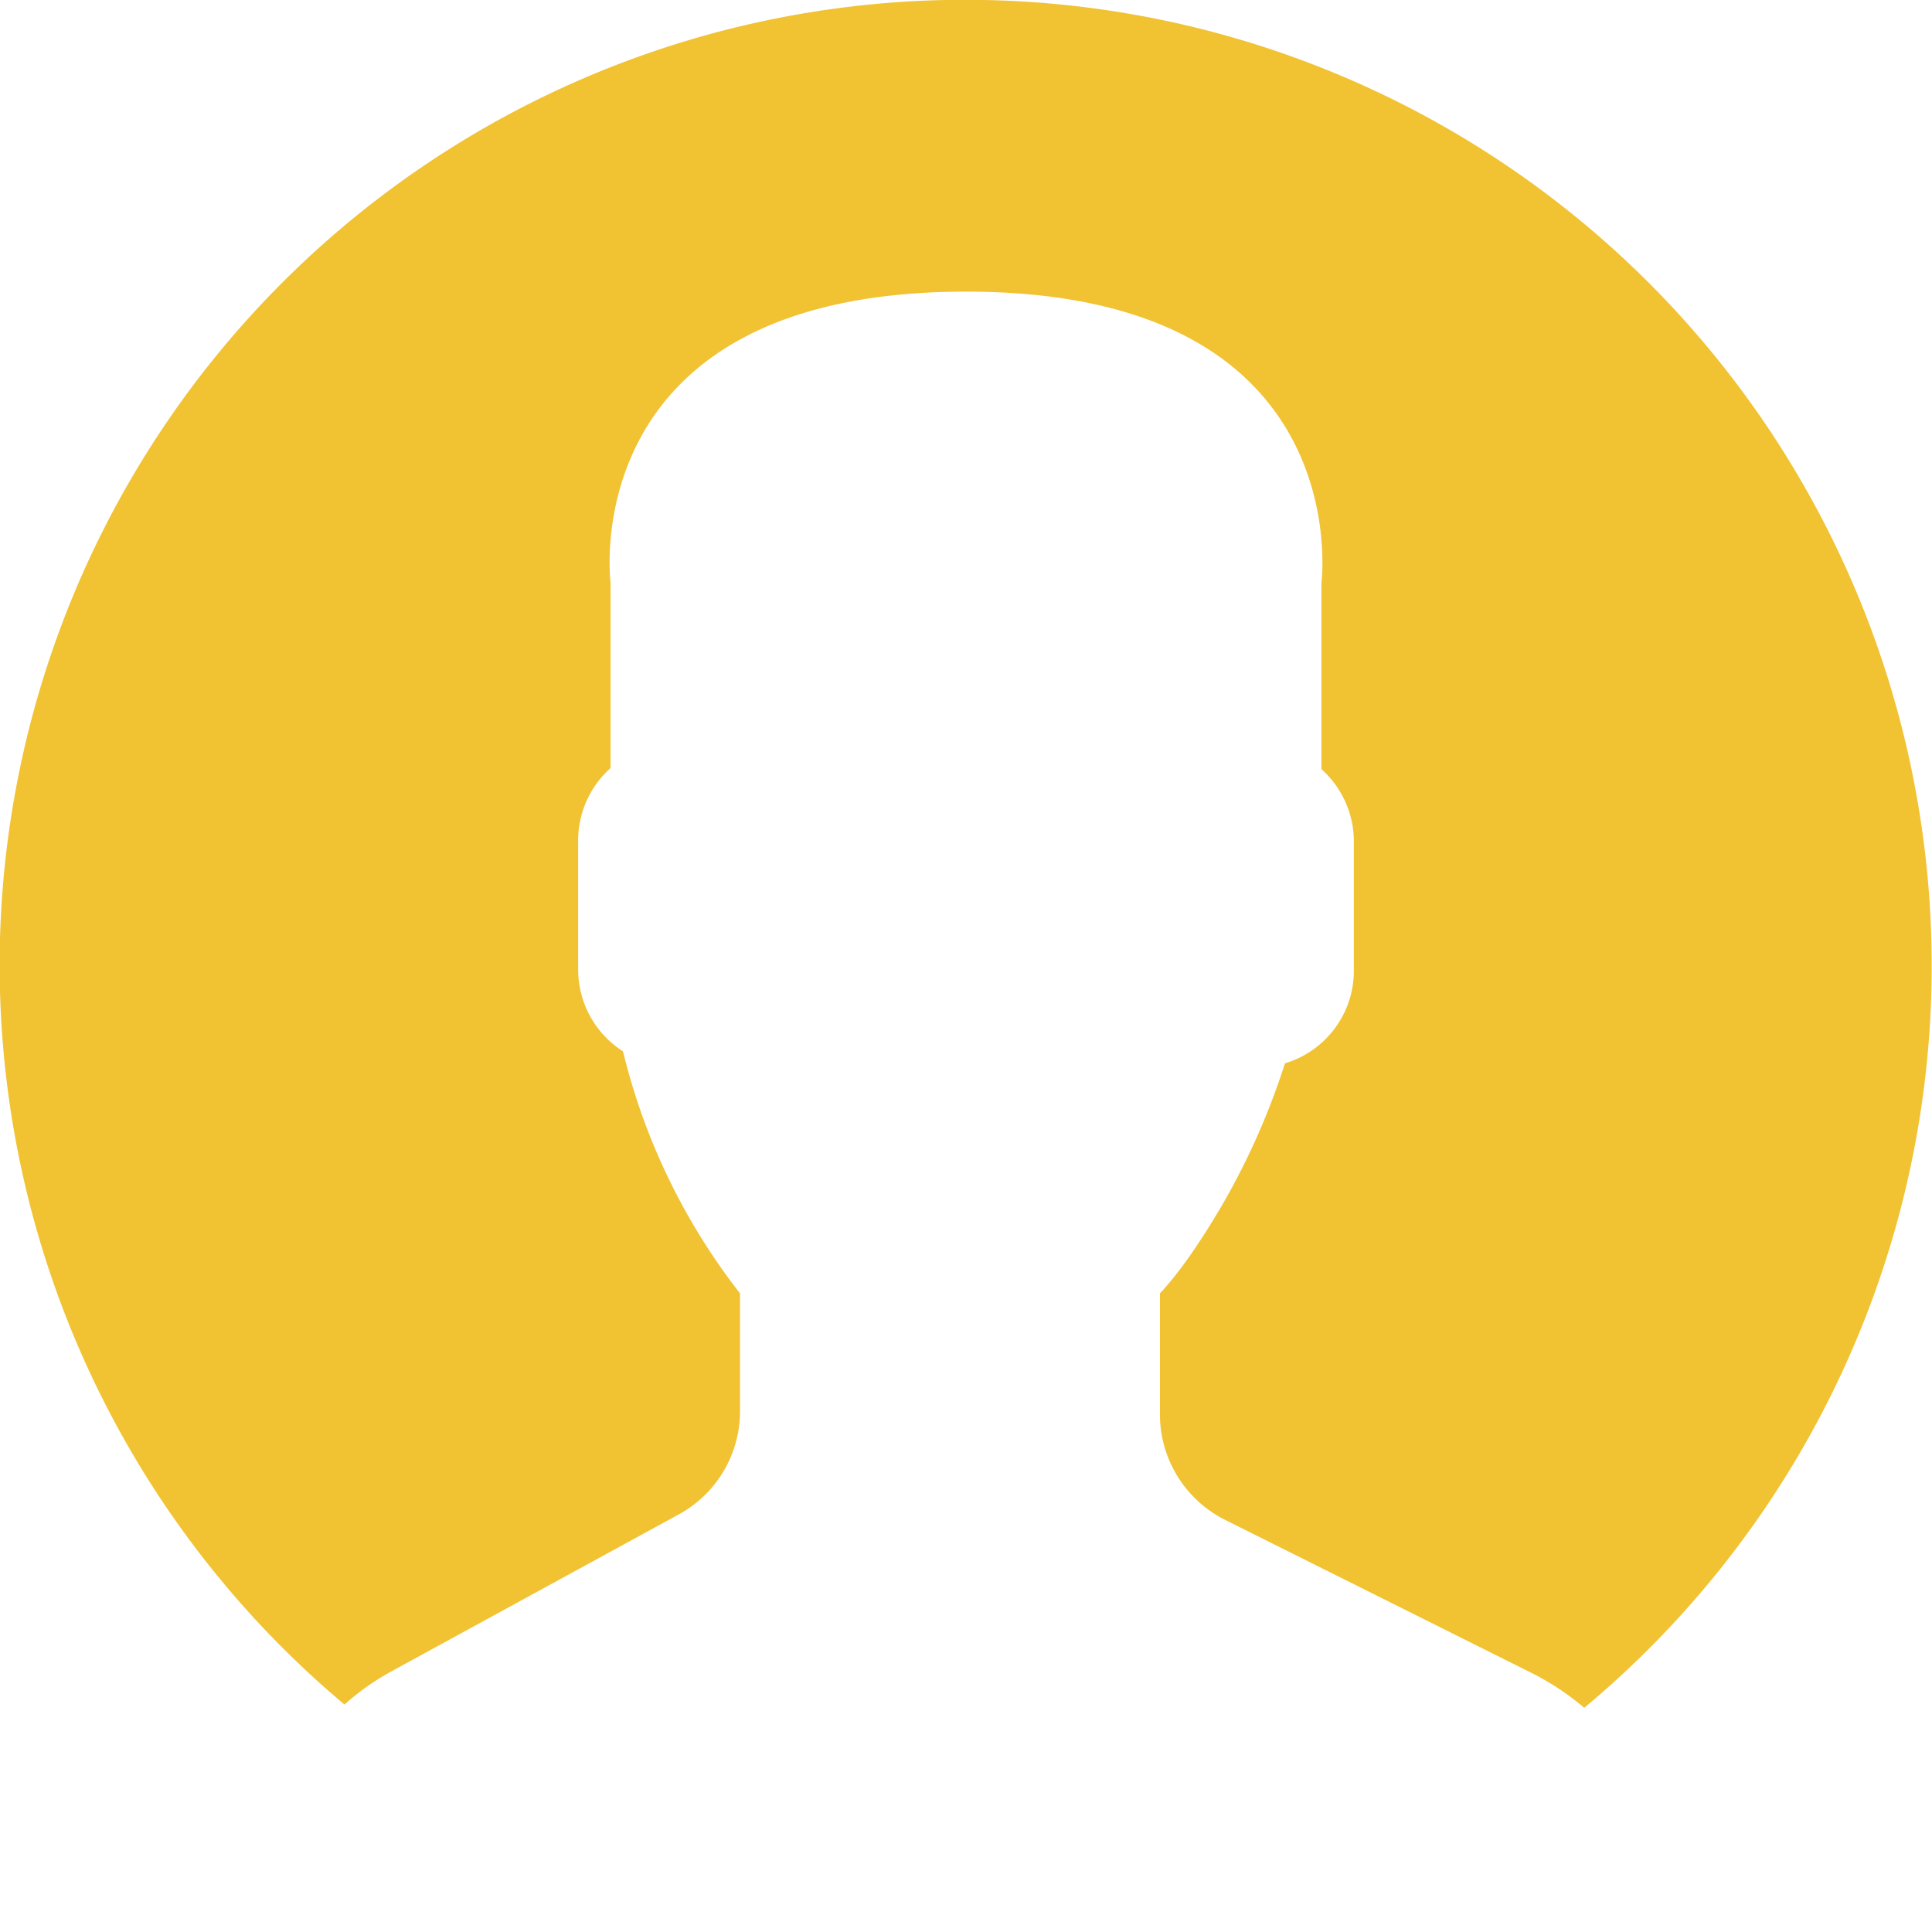 <svg id="Capa_1" data-name="Capa 1" xmlns="http://www.w3.org/2000/svg" viewBox="0 0 53 53"><defs><style>.cls-1{fill:none;}.cls-2{fill:#f1c232;}</style></defs><path class="cls-1" d="M18.61,41.55l-7.9,4.31a7.31,7.31,0,0,0-1.27.91,26.48,26.48,0,0,0,34,.09,7.07,7.07,0,0,0-1.39-.94L33.6,41.69a3.24,3.24,0,0,1-1.78-2.89V35.48a12.15,12.15,0,0,0,.8-1,19.36,19.36,0,0,0,2.63-5.31,2.65,2.65,0,0,0,1.89-2.53V23.07a2.66,2.66,0,0,0-.89-2V16s1-8-9.75-8-9.75,8-9.75,8V21.1a2.66,2.66,0,0,0-.89,2v3.54a2.69,2.69,0,0,0,1.23,2.24,17.68,17.68,0,0,0,3.21,6.63v3.24A3.22,3.22,0,0,1,18.61,41.55Z" transform="translate(0 0)"/><path class="cls-2" d="M27,0A26.48,26.48,0,0,0,9.45,46.76a6.91,6.91,0,0,1,1.25-.89l7.91-4.32a3.22,3.22,0,0,0,1.69-2.83V35.48a17.51,17.51,0,0,1-3.21-6.64,2.66,2.66,0,0,1-1.23-2.23V23.07a2.66,2.66,0,0,1,.89-2V16S15.7,8,26.5,8s9.75,8,9.75,8V21.1a2.66,2.66,0,0,1,.89,2v3.54a2.65,2.65,0,0,1-1.89,2.53,19.79,19.79,0,0,1-2.63,5.31c-.29.41-.57.76-.8,1V38.8a3.24,3.24,0,0,0,1.78,2.89l8.47,4.23a7.33,7.33,0,0,1,1.39.93A26.5,26.5,0,0,0,27,0Z" transform="translate(0 0)"/></svg>